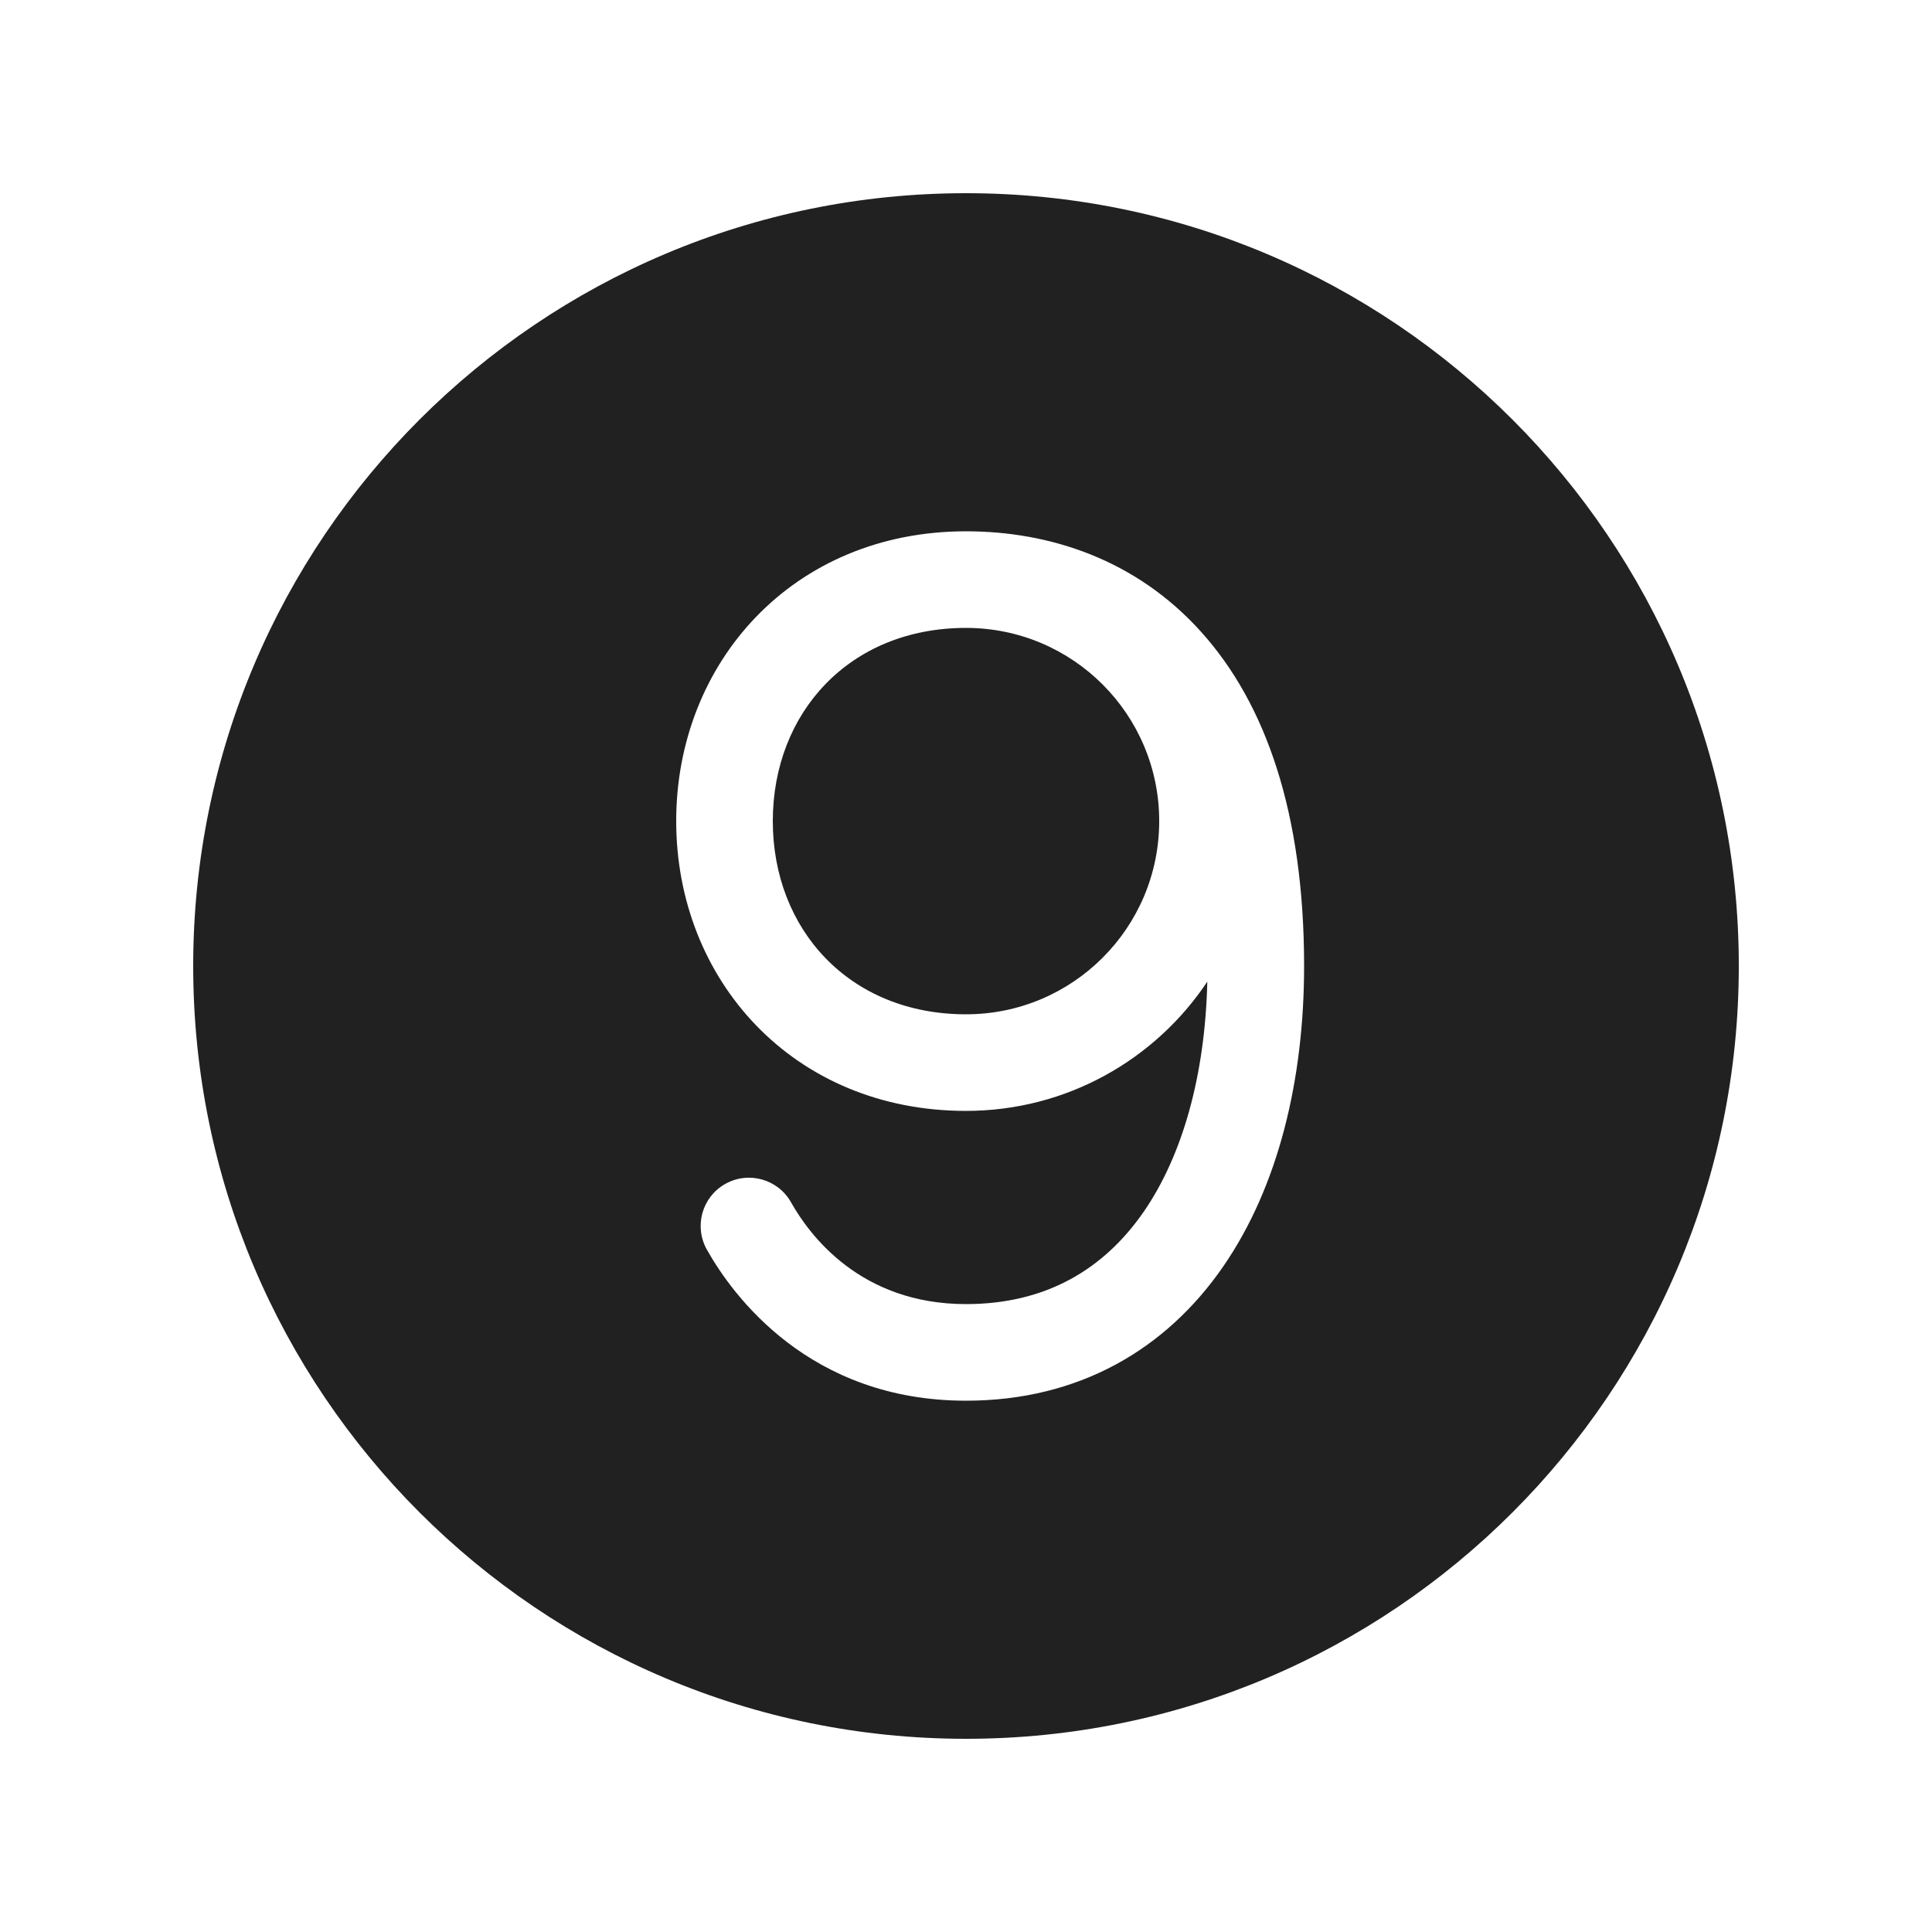 <svg width="20" height="20" viewBox="0 0 20 20" fill="none" xmlns="http://www.w3.org/2000/svg">
<path d="M10 2C5.582 2 2 5.582 2 10C2 14.418 5.582 18 10 18C14.418 18 18 14.418 18 10C18 5.582 14.418 2 10 2ZM10 10.5C8.792 10.5 8 9.62 8 8.5C8 7.38 8.792 6.5 10 6.5C11.105 6.5 12 7.395 12 8.5C12 9.605 11.105 10.5 10 10.5ZM12.498 10.162C11.96 10.969 11.042 11.5 10 11.5C8.208 11.5 7 10.141 7 8.5C7 6.859 8.208 5.5 10 5.5C10.863 5.5 11.759 5.79 12.434 6.541C13.105 7.286 13.5 8.421 13.5 10C13.5 11.171 13.236 12.281 12.661 13.113C12.073 13.964 11.173 14.5 10 14.5C8.377 14.5 7.583 13.409 7.318 12.937C7.182 12.696 7.267 12.391 7.508 12.256C7.749 12.12 8.054 12.206 8.189 12.447C8.379 12.784 8.906 13.5 10 13.5C10.827 13.5 11.427 13.14 11.839 12.545C12.242 11.961 12.475 11.131 12.498 10.162Z" fill="#212121"/>
</svg>
